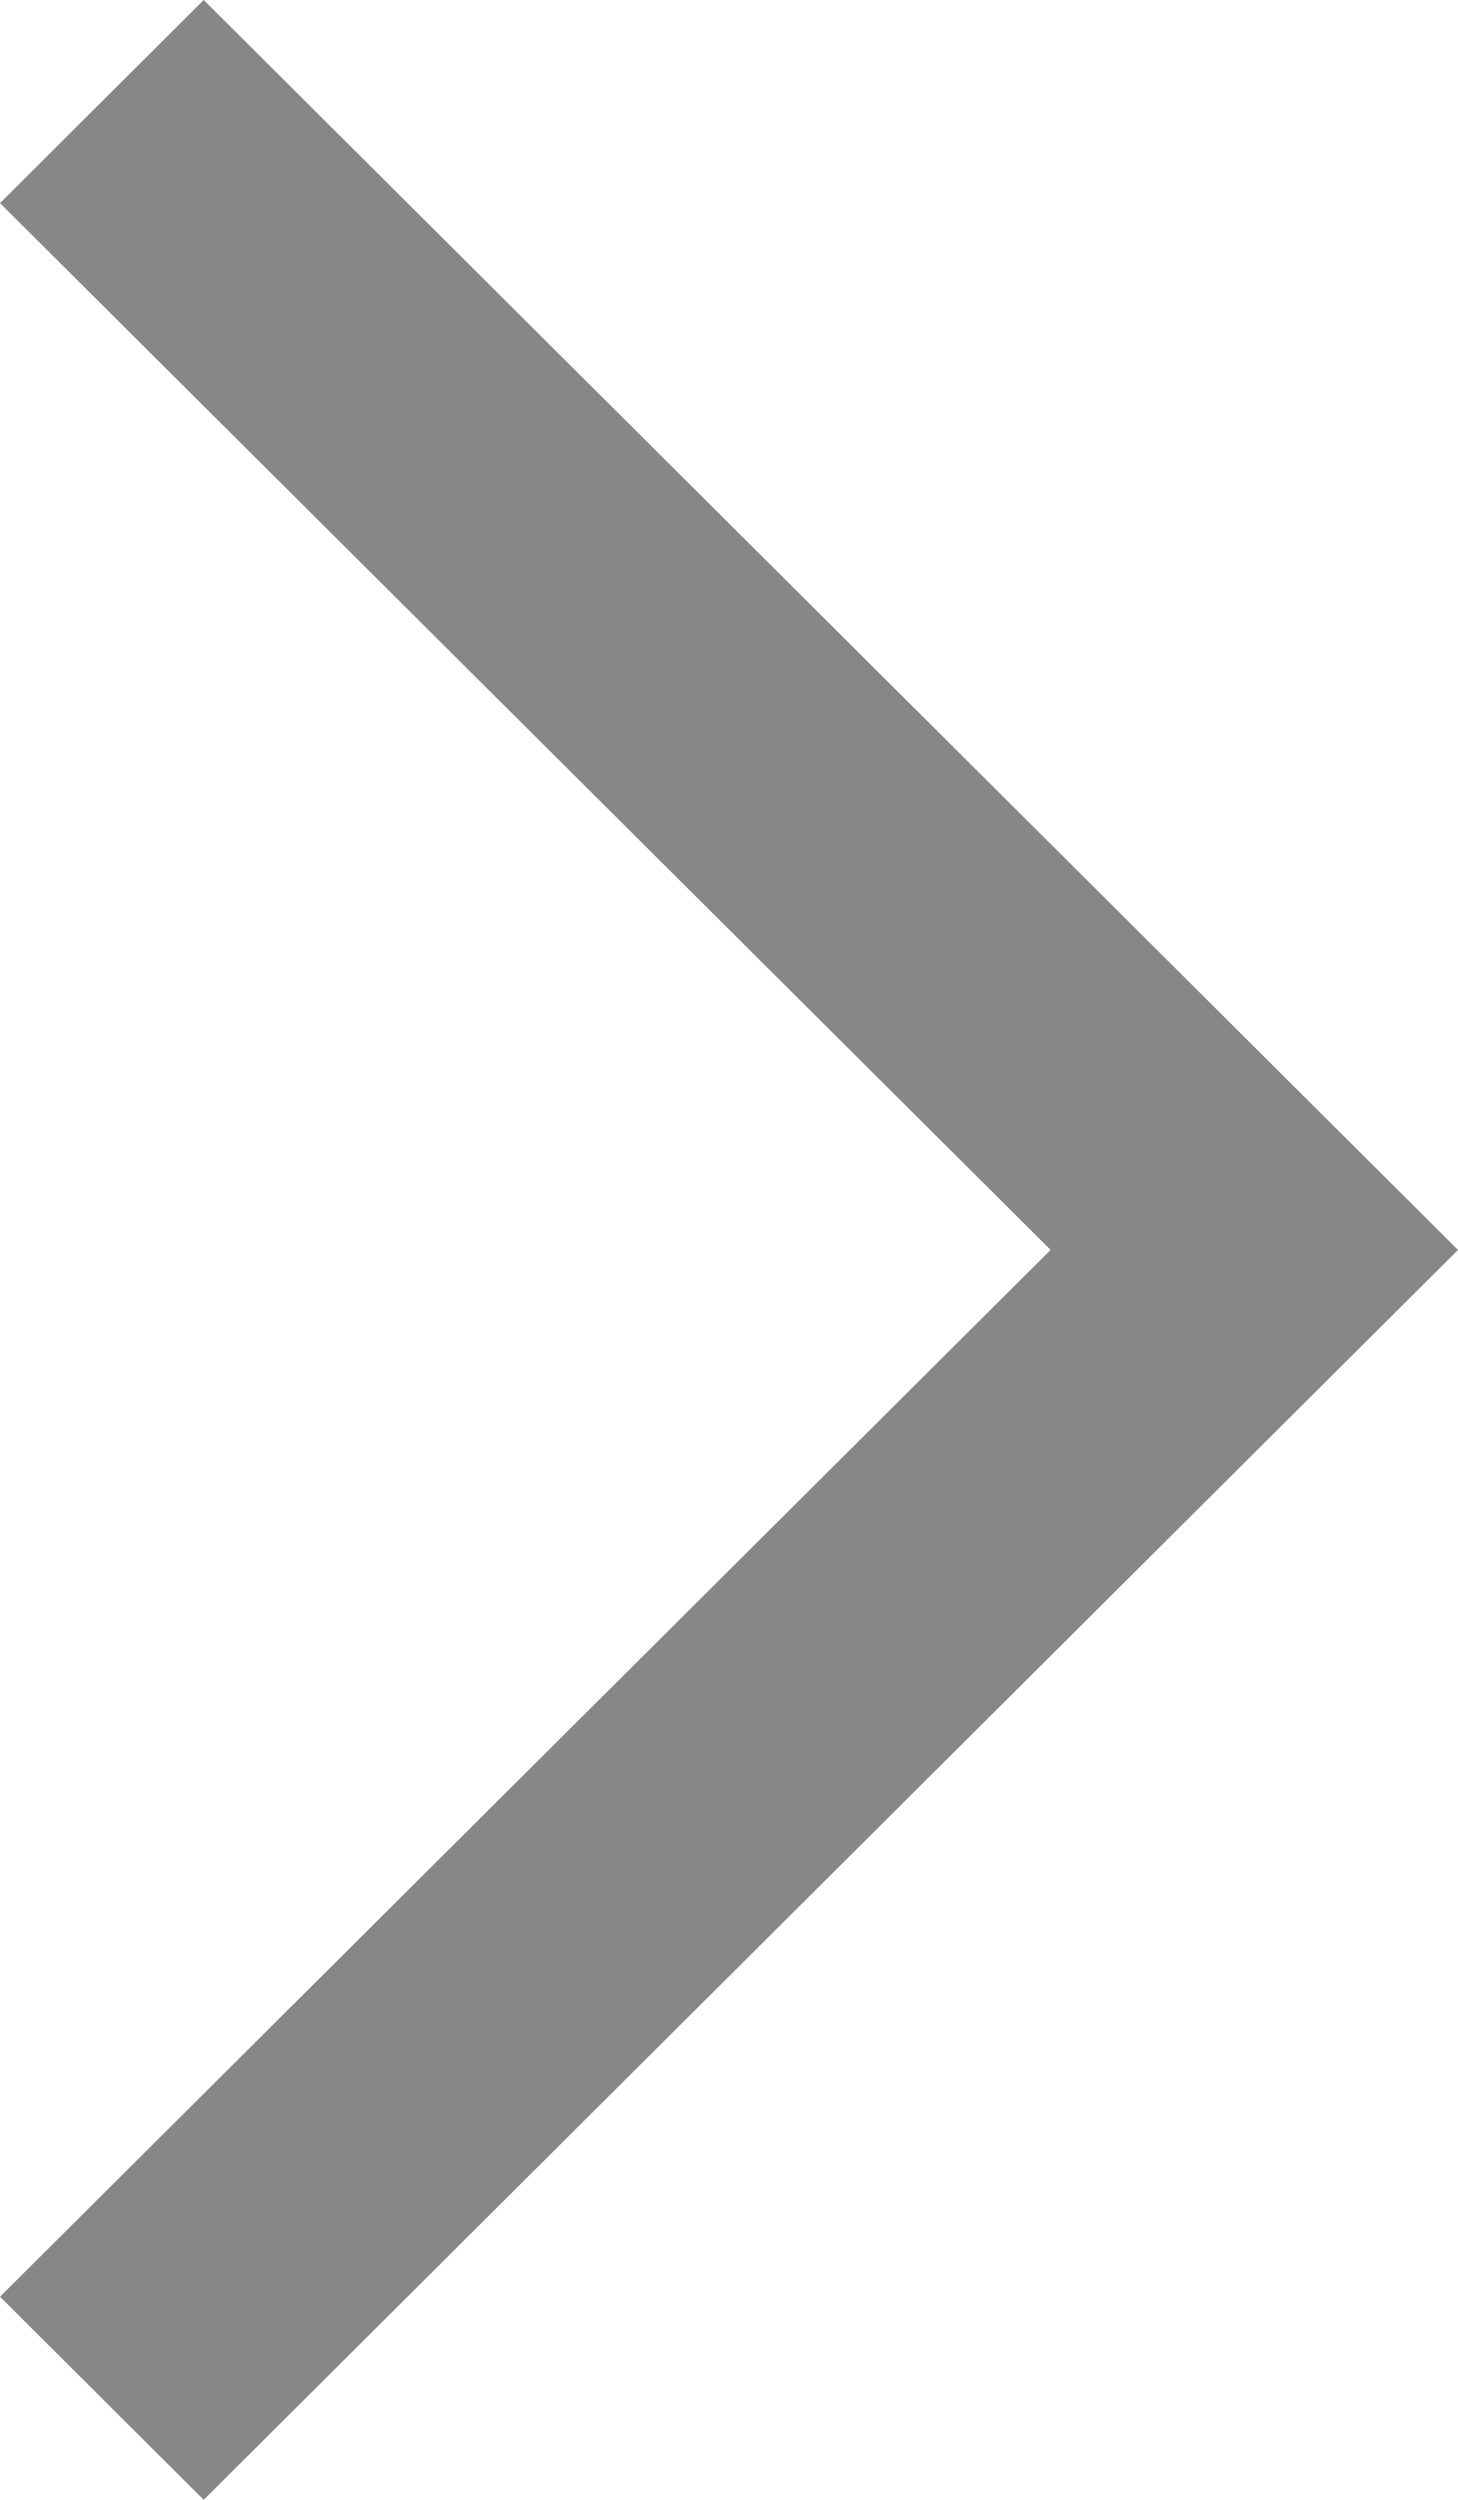 <svg width="7" height="12" viewBox="0 0 7 12" fill="none" xmlns="http://www.w3.org/2000/svg">
<path fill-rule="evenodd" clip-rule="evenodd" d="M5.044 6L0 0.975L0.978 0L7 6L0.978 12L0 11.025L5.044 6Z" fill="#878787"/>
</svg>
